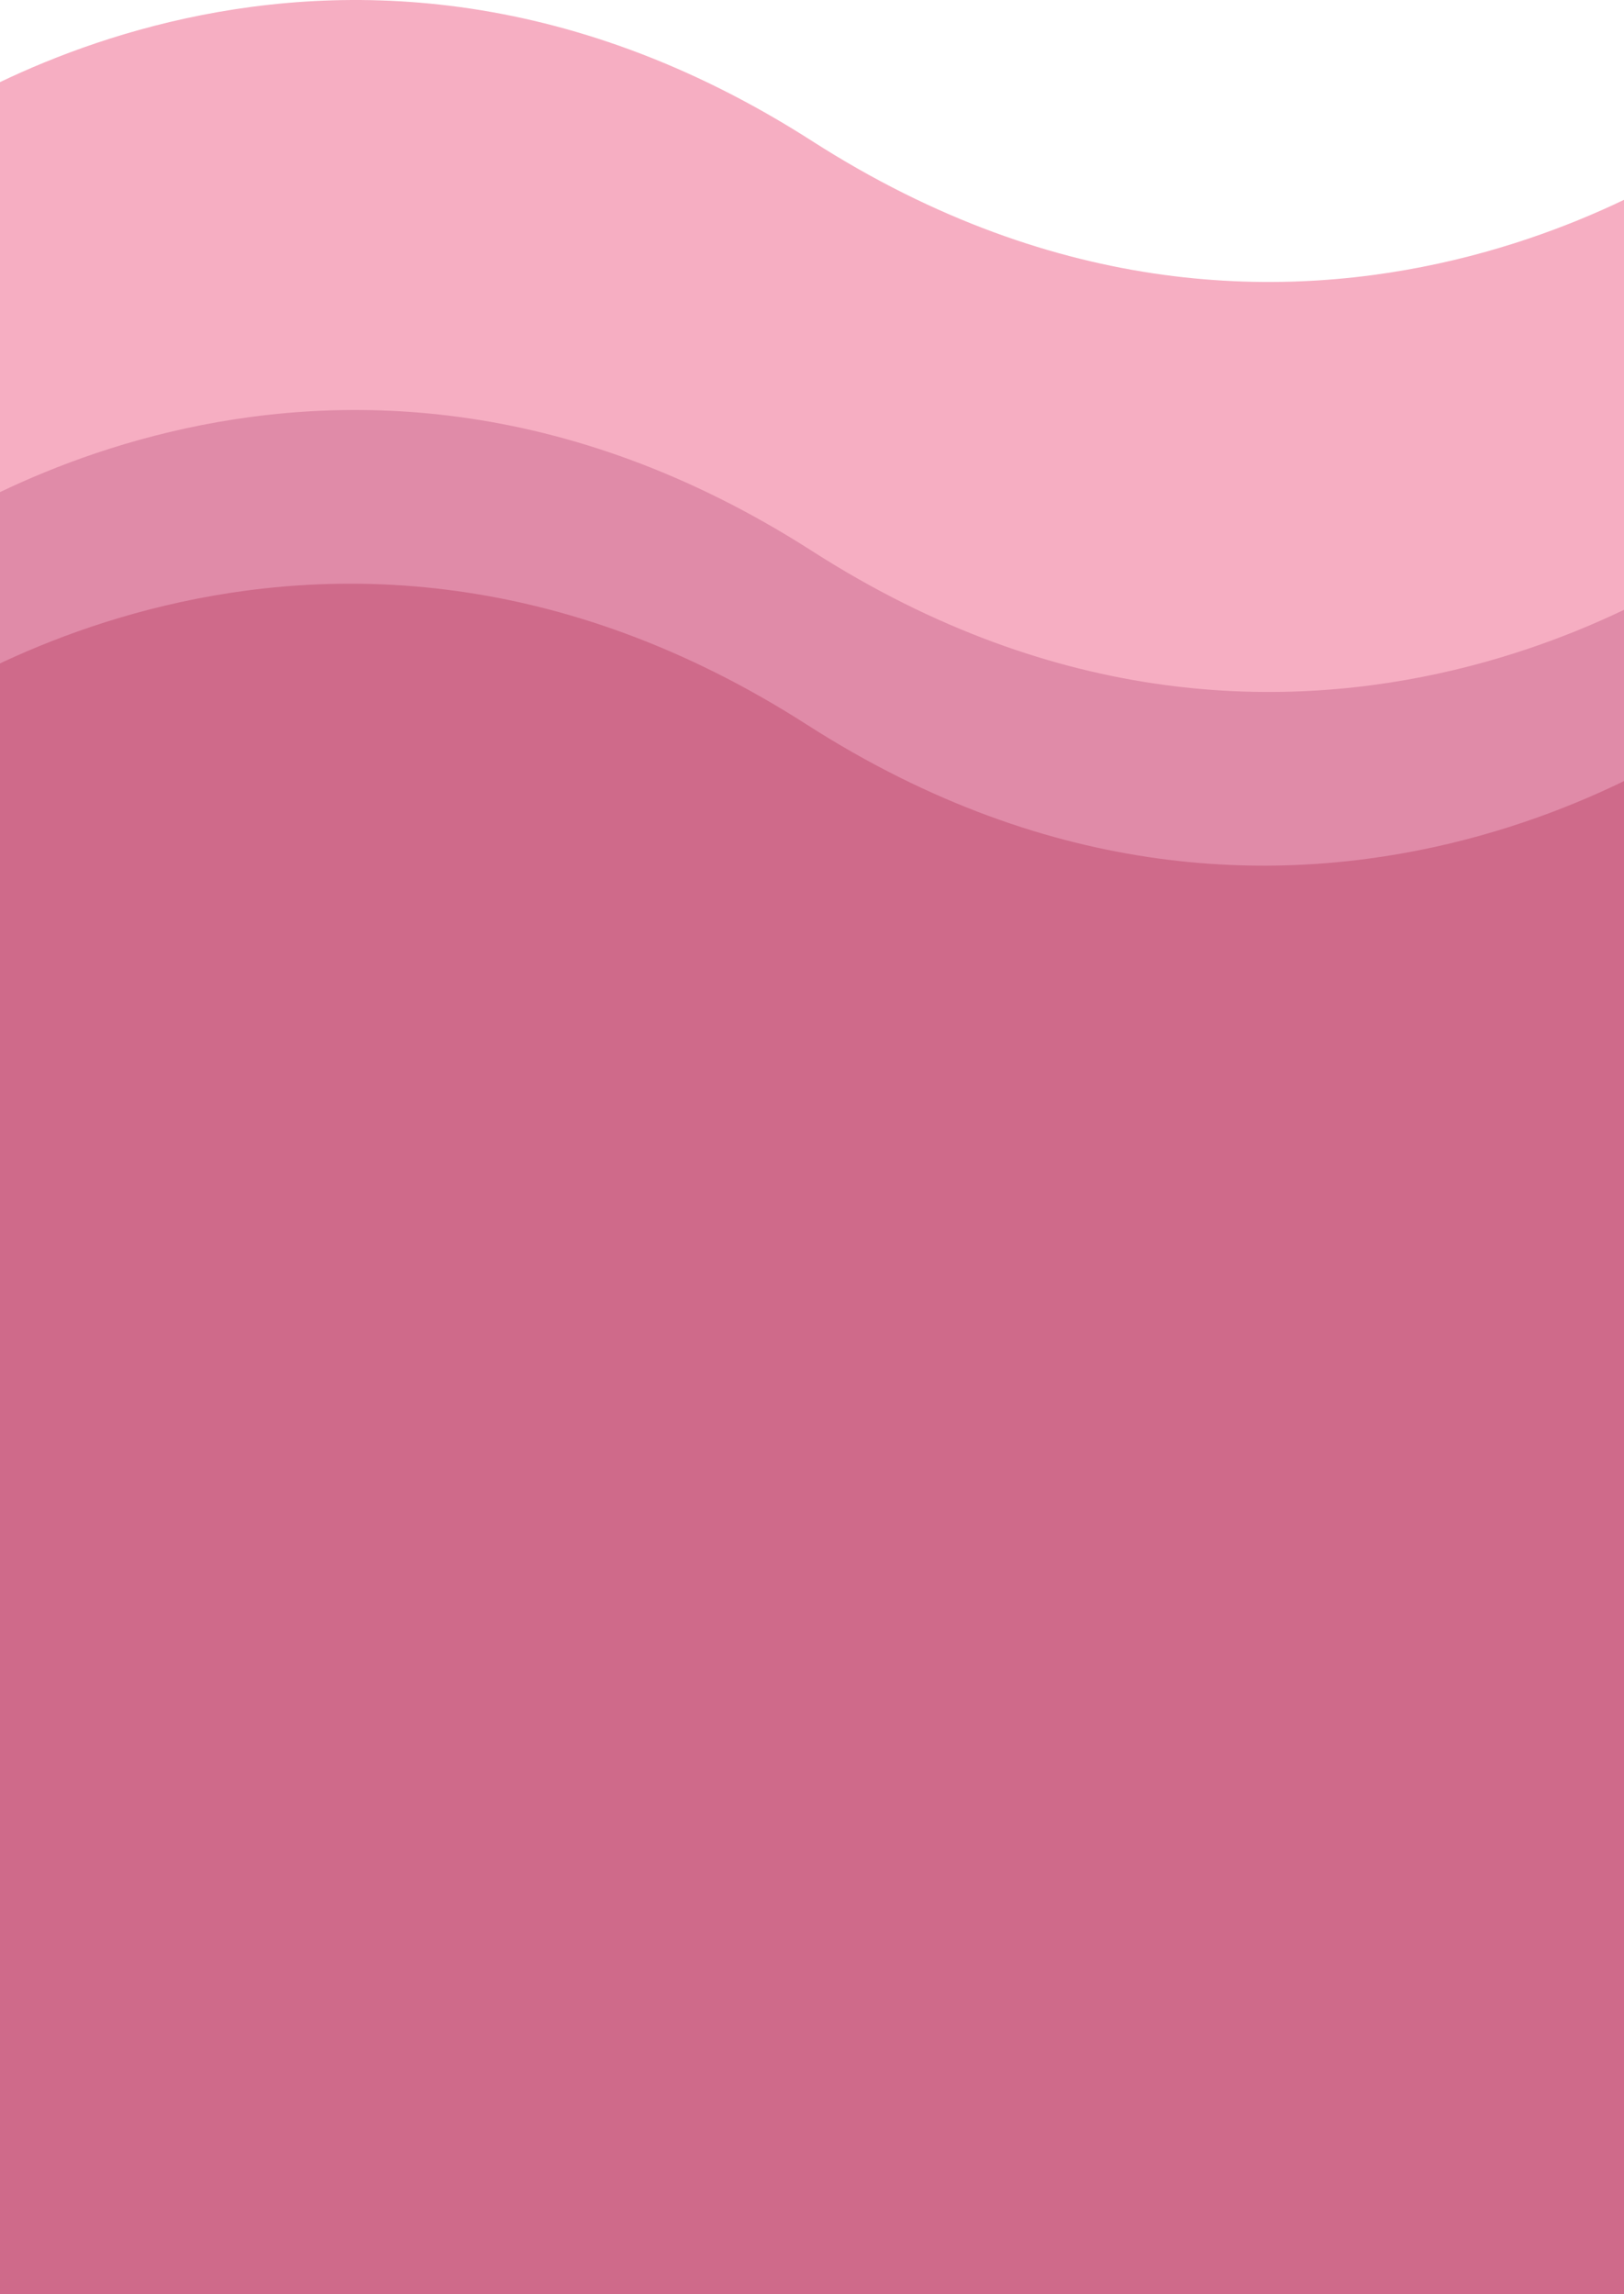 <svg width="320" height="452" viewBox="0 0 320 452" fill="none" xmlns="http://www.w3.org/2000/svg">
<path d="M-20 27.778C-20 27.778 62.5 -34.722 160 27.778C257.5 90.278 340 27.778 340 27.778V525.778H-20V27.778Z" fill="#F6AEC2"/>
<path d="M-20 108.556C-20 108.556 62.5 46.056 160 108.556C257.5 171.056 340 108.556 340 108.556V606.556H-20V108.556Z" fill="#E08BA8"/>
<path d="M-21 142.778C-21 142.778 61.5 80.278 159 142.778C256.5 205.278 339 142.778 339 142.778V640.778H-21V142.778Z" fill="#CF6A8A"/>
</svg>
